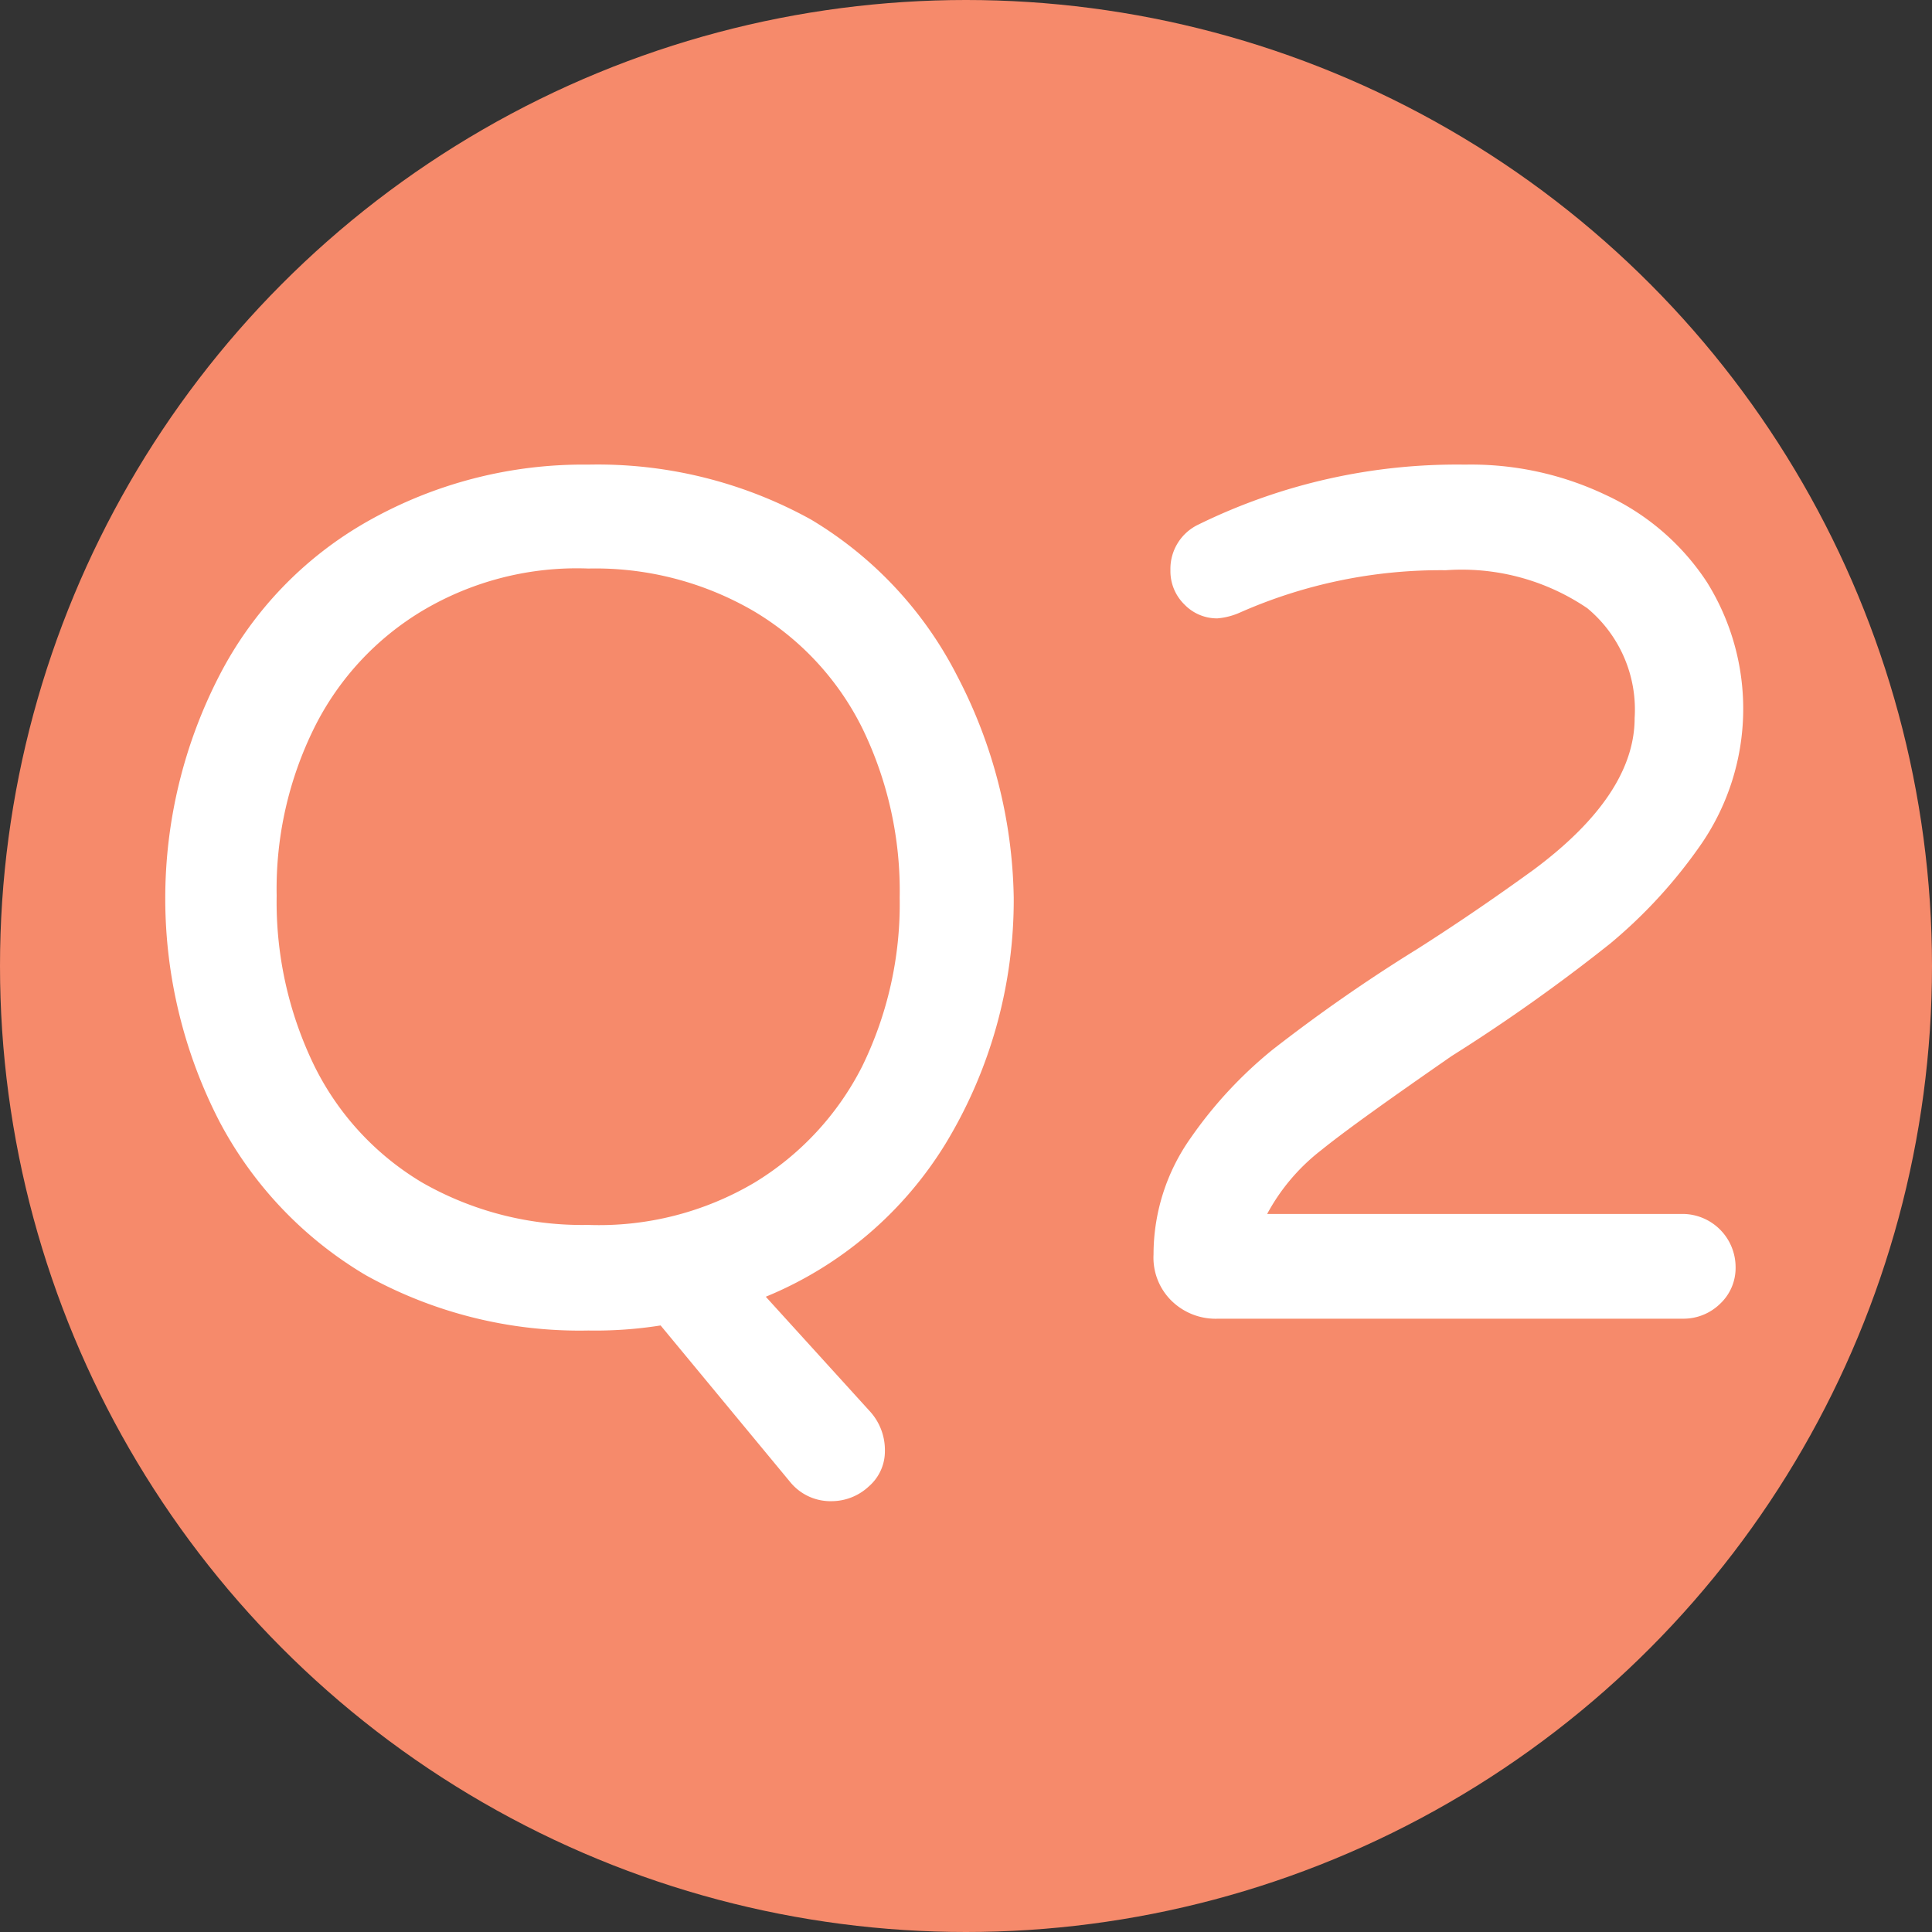 <svg xmlns="http://www.w3.org/2000/svg" viewBox="0 0 45.74 45.74" width="46px" height="46px"><rect x="0" y="0" width="45.74" height="45.74" fill="#333333" stroke="none"/><defs><style>.cls-1{fill:#f68a6b;}.cls-2{fill:#fff;}</style></defs><g id="圖層_2" data-name="圖層 2"><g id="注意事項"><circle class="cls-1" cx="22.87" cy="22.87" r="22.87"/><path class="cls-2" d="M18.71,35.09l-3.07-3.71a9.89,9.89,0,0,1-1.71.12,10.41,10.41,0,0,1-5.27-1.31A9.23,9.23,0,0,1,5.2,26.56,11.51,11.51,0,0,1,5.19,16a8.85,8.85,0,0,1,3.5-3.65A10.35,10.35,0,0,1,13.93,11,10.43,10.43,0,0,1,19.2,12.3,9.15,9.15,0,0,1,22.66,16,11.72,11.72,0,0,1,24,21.25a11.12,11.12,0,0,1-1.61,5.82,9,9,0,0,1-4.26,3.63l2.48,2.73a1.36,1.36,0,0,1,.34.92,1.1,1.1,0,0,1-.38.84,1.29,1.29,0,0,1-.87.35A1.23,1.23,0,0,1,18.71,35.09ZM17.86,28a6.83,6.83,0,0,0,2.55-2.75,8.75,8.75,0,0,0,.89-4,8.8,8.8,0,0,0-.88-4,6.66,6.66,0,0,0-2.59-2.79,7.45,7.45,0,0,0-3.9-1,7.15,7.15,0,0,0-3.93,1,6.71,6.71,0,0,0-2.55,2.75,8.6,8.6,0,0,0-.9,4,8.86,8.86,0,0,0,.88,4A6.63,6.63,0,0,0,10,28a7.63,7.63,0,0,0,3.92,1A7.23,7.23,0,0,0,17.86,28Z"/><path class="cls-2" d="M27.74,30.8a1.43,1.43,0,0,1-.43-1.1,4.77,4.77,0,0,1,.88-2.76,10.09,10.09,0,0,1,1.94-2.09,38.57,38.57,0,0,1,3.42-2.38c1.1-.7,2-1.33,2.76-1.88C37.91,19.4,38.7,18.2,38.7,17a3.12,3.12,0,0,0-1.12-2.6,5.29,5.29,0,0,0-3.35-.9,11.76,11.76,0,0,0-4.87,1,1.64,1.64,0,0,1-.54.14,1.07,1.07,0,0,1-.78-.33,1.1,1.1,0,0,1-.33-.81,1.16,1.16,0,0,1,.66-1.08A13.89,13.89,0,0,1,34.69,11a7.41,7.41,0,0,1,3.33.72,5.74,5.74,0,0,1,2.39,2.06,5.66,5.66,0,0,1-.11,6.17,11.76,11.76,0,0,1-2.18,2.39A41.68,41.68,0,0,1,34.37,25c-1.44,1-2.47,1.73-3.09,2.23A4.76,4.76,0,0,0,30,28.74h9.85A1.26,1.26,0,0,1,41.09,30a1.16,1.16,0,0,1-.37.87,1.24,1.24,0,0,1-.88.35h-11A1.49,1.49,0,0,1,27.74,30.8Z"/></g></g></svg>